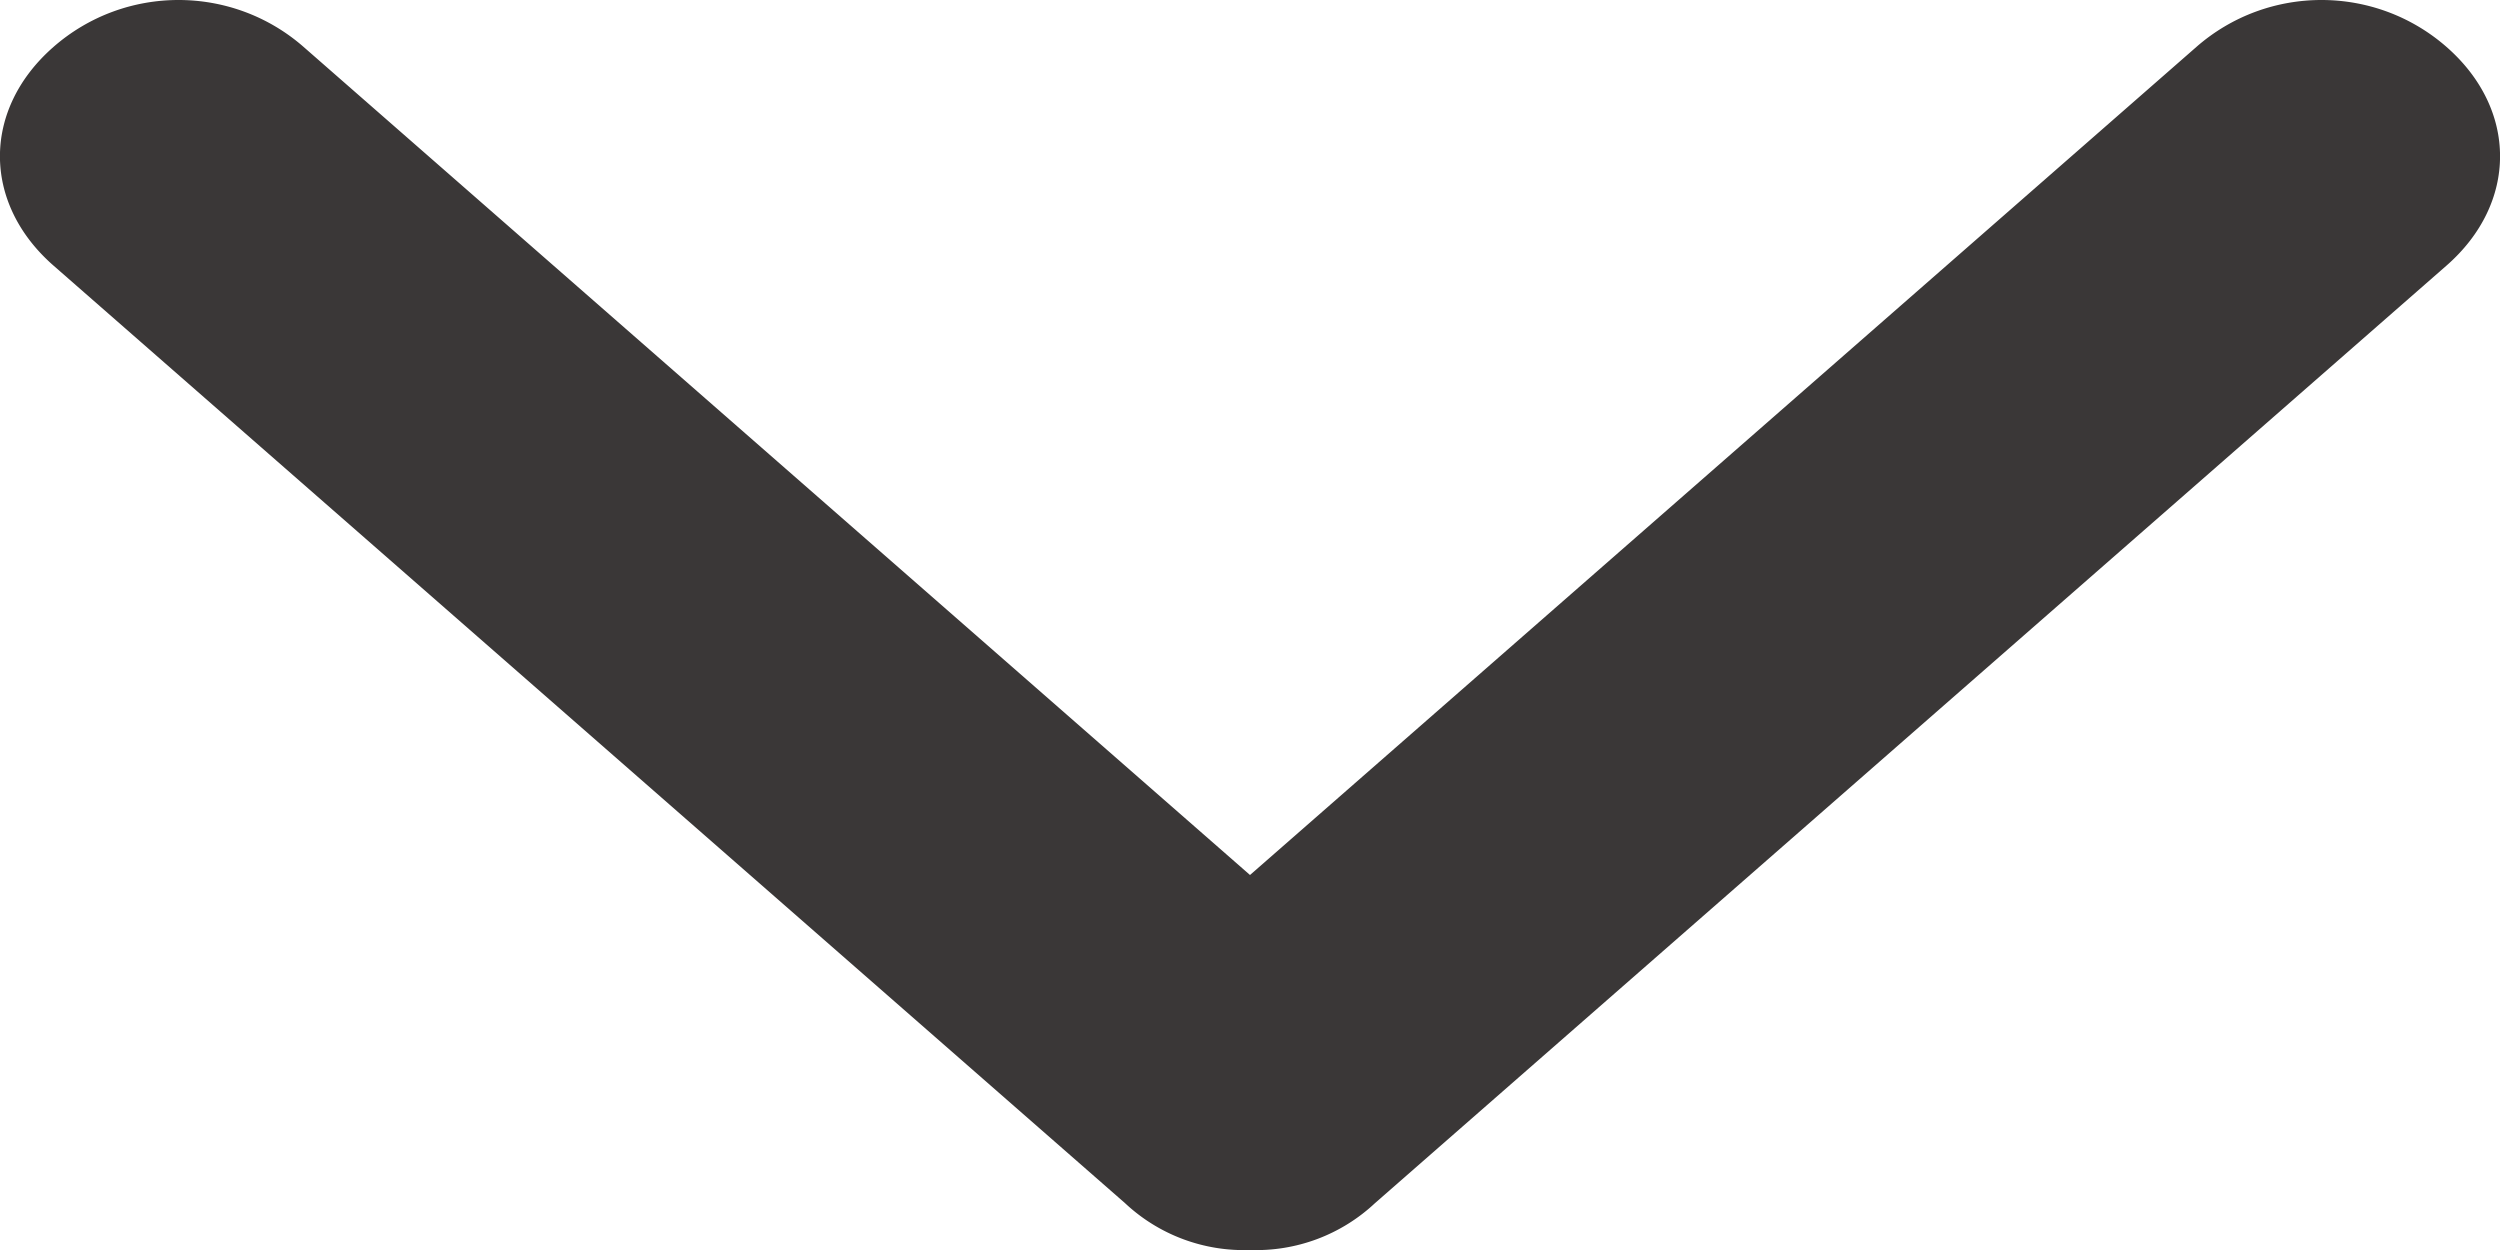 <svg xmlns="http://www.w3.org/2000/svg" xmlns:xlink="http://www.w3.org/1999/xlink" width="12" height="6" viewBox="0 0 12 6">
    <defs>
        <path id="a" d="M136.743 13.275l-5.143 4.5a.834.834 0 0 1-.6.225.834.834 0 0 1-.6-.225l-5.143-4.5c-.343-.3-.343-.75 0-1.05.343-.3.857-.3 1.2 0L131 16.2l4.543-3.975c.343-.3.857-.3 1.2 0 .343.3.343.75 0 1.05z"/>
    </defs>
    <use fill="#3A3737" fill-rule="nonzero" transform="translate(-125 -12)" xlink:href="#a"/>
</svg>
